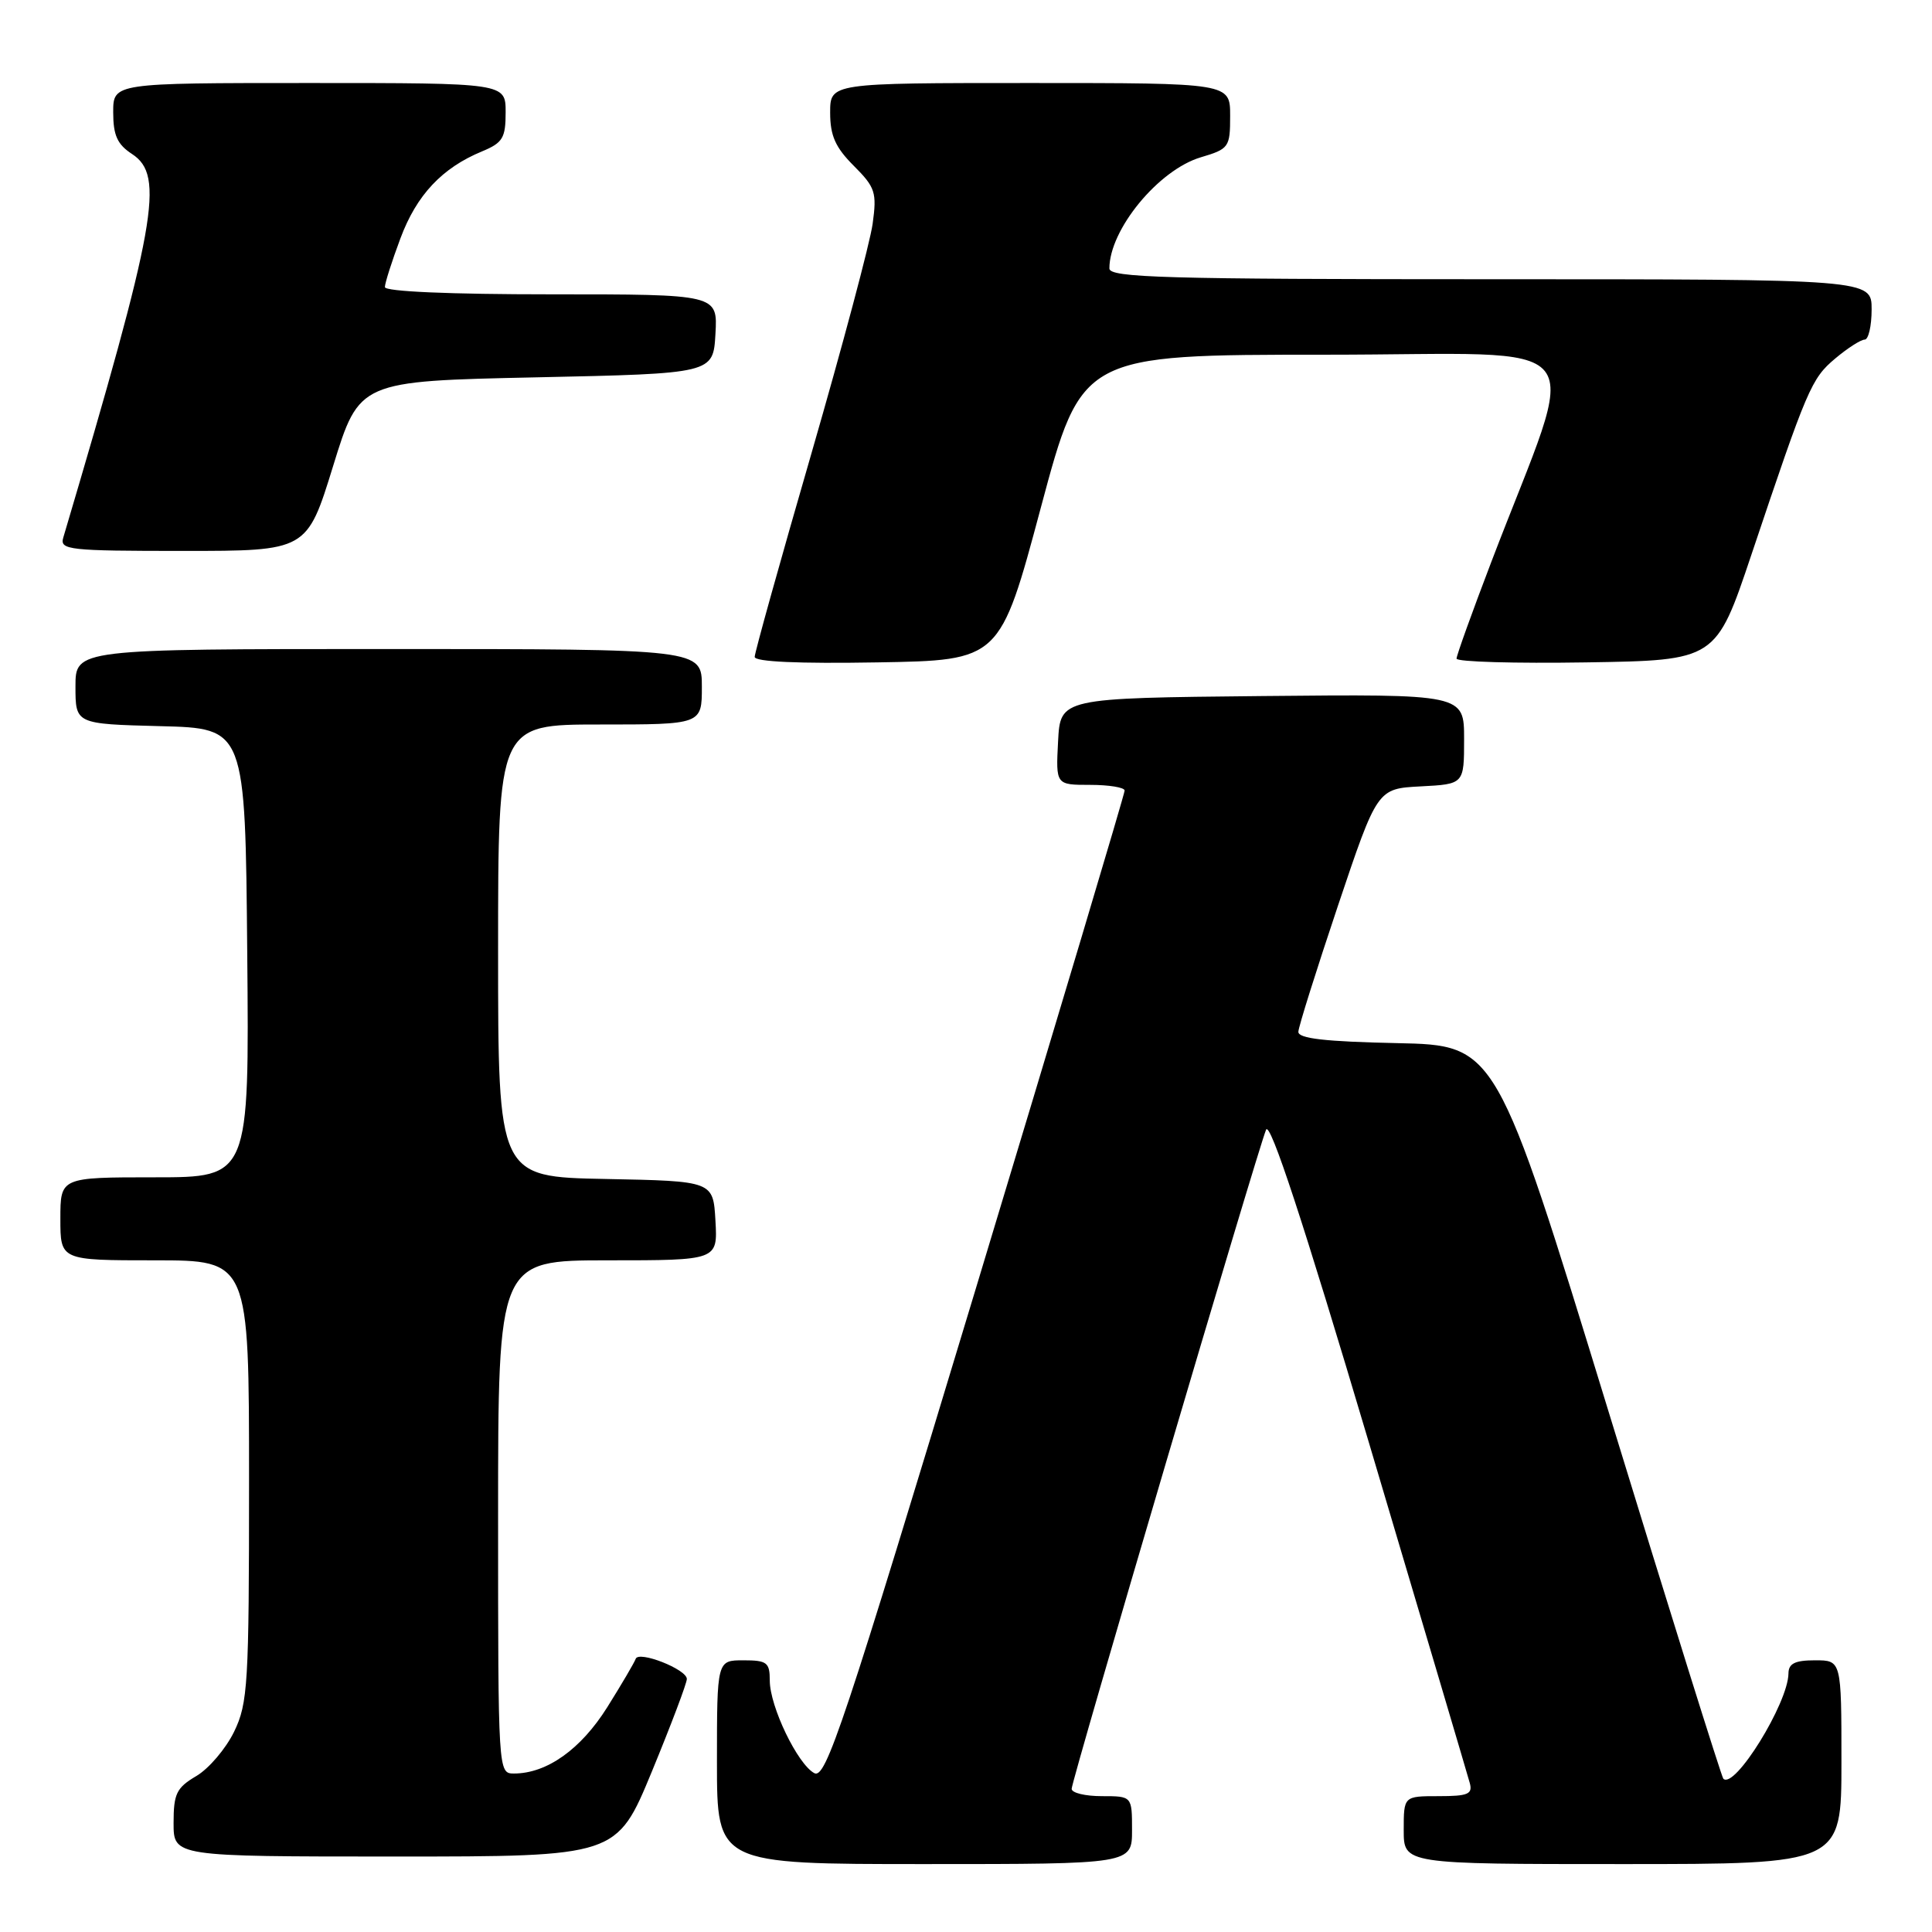 <?xml version="1.0" encoding="UTF-8" standalone="no"?>
<!DOCTYPE svg PUBLIC "-//W3C//DTD SVG 1.1//EN" "http://www.w3.org/Graphics/SVG/1.1/DTD/svg11.dtd" >
<svg xmlns="http://www.w3.org/2000/svg" xmlns:xlink="http://www.w3.org/1999/xlink" version="1.1" viewBox="0 0 256 256">
 <g >
 <path fill="currentColor"
d=" M 150.00 242.50 C 150.00 238.00 150.00 238.00 146.00 238.00 C 143.80 238.00 142.00 237.57 142.00 237.03 C 142.00 235.89 166.65 152.34 167.76 149.70 C 168.28 148.47 172.66 161.80 181.40 191.20 C 188.48 215.01 194.49 235.29 194.75 236.25 C 195.16 237.73 194.53 238.00 190.62 238.00 C 186.00 238.00 186.00 238.00 186.00 242.50 C 186.00 247.00 186.00 247.00 215.00 247.00 C 244.00 247.00 244.00 247.00 244.00 233.50 C 244.00 220.00 244.00 220.00 240.50 220.00 C 237.84 220.00 236.99 220.42 236.98 221.75 C 236.93 225.69 229.83 237.16 228.35 235.69 C 228.11 235.44 221.24 213.48 213.09 186.87 C 198.26 138.50 198.26 138.50 185.13 138.22 C 175.58 138.02 172.01 137.61 172.04 136.72 C 172.06 136.05 174.43 128.53 177.29 120.00 C 182.50 104.50 182.50 104.50 188.25 104.20 C 194.00 103.90 194.00 103.90 194.00 97.93 C 194.00 91.97 194.00 91.97 167.25 92.23 C 140.50 92.50 140.50 92.50 140.20 98.25 C 139.90 104.00 139.90 104.00 144.45 104.00 C 146.95 104.00 149.01 104.34 149.02 104.75 C 149.03 105.16 140.16 134.83 129.32 170.68 C 111.74 228.83 109.43 235.76 107.90 234.95 C 105.68 233.76 102.00 226.12 102.00 222.68 C 102.00 220.28 101.63 220.00 98.50 220.00 C 95.00 220.00 95.00 220.00 95.00 233.50 C 95.00 247.00 95.00 247.00 122.50 247.00 C 150.00 247.00 150.00 247.00 150.00 242.50 Z  M 86.37 234.75 C 88.92 228.56 91.01 223.04 91.01 222.47 C 91.00 221.19 84.61 218.68 84.23 219.81 C 84.08 220.26 82.39 223.14 80.47 226.21 C 76.97 231.79 72.46 235.00 68.10 235.00 C 66.01 235.00 66.00 234.87 66.00 201.00 C 66.00 167.00 66.00 167.00 80.55 167.00 C 95.10 167.00 95.10 167.00 94.80 161.75 C 94.50 156.50 94.50 156.50 80.25 156.22 C 66.00 155.95 66.00 155.95 66.00 125.97 C 66.00 96.00 66.00 96.00 79.50 96.00 C 93.00 96.00 93.00 96.00 93.00 91.00 C 93.00 86.00 93.00 86.00 51.50 86.00 C 10.00 86.00 10.00 86.00 10.00 90.97 C 10.00 95.93 10.00 95.93 21.25 96.22 C 32.50 96.50 32.50 96.50 32.76 126.25 C 33.03 156.00 33.03 156.00 20.51 156.00 C 8.00 156.00 8.00 156.00 8.00 161.50 C 8.00 167.00 8.00 167.00 20.50 167.00 C 33.00 167.00 33.00 167.00 33.00 196.18 C 33.00 223.22 32.85 225.67 31.02 229.46 C 29.93 231.70 27.68 234.35 26.02 235.33 C 23.38 236.89 23.00 237.67 23.00 241.56 C 23.00 246.00 23.00 246.00 52.36 246.00 C 81.72 246.00 81.72 246.00 86.37 234.75 Z  M 137.92 67.25 C 143.34 47.00 143.34 47.00 175.64 47.00 C 212.07 47.00 209.38 43.63 197.59 74.50 C 195.07 81.10 193.00 86.85 193.00 87.27 C 193.00 87.70 200.73 87.92 210.18 87.77 C 227.37 87.50 227.37 87.50 232.07 73.50 C 239.49 51.39 240.01 50.17 243.17 47.51 C 244.81 46.13 246.57 45.00 247.08 45.00 C 247.58 45.00 248.00 43.20 248.00 41.00 C 248.00 37.00 248.00 37.00 197.50 37.00 C 154.30 37.00 147.00 36.79 147.00 35.57 C 147.00 30.43 153.49 22.53 159.09 20.85 C 162.86 19.73 163.00 19.52 163.00 15.34 C 163.00 11.00 163.00 11.00 136.50 11.00 C 110.00 11.00 110.00 11.00 110.00 14.92 C 110.00 17.98 110.69 19.53 113.13 21.97 C 115.99 24.83 116.20 25.50 115.63 29.65 C 115.29 32.15 111.63 45.86 107.51 60.11 C 103.38 74.36 100.00 86.48 100.00 87.04 C 100.00 87.69 105.78 87.95 116.25 87.77 C 132.50 87.50 132.50 87.50 137.92 67.25 Z  M 44.14 61.75 C 47.61 50.50 47.61 50.50 71.05 50.00 C 94.50 49.50 94.50 49.50 94.80 44.25 C 95.10 39.00 95.10 39.00 73.05 39.00 C 59.59 39.00 51.00 38.63 51.00 38.04 C 51.00 37.51 51.93 34.60 53.06 31.58 C 55.20 25.84 58.57 22.25 63.87 20.06 C 66.62 18.92 67.00 18.28 67.00 14.88 C 67.00 11.00 67.00 11.00 41.00 11.00 C 15.00 11.00 15.00 11.00 15.00 14.88 C 15.00 17.93 15.54 19.13 17.50 20.41 C 21.87 23.27 20.74 29.54 8.38 71.25 C 7.90 72.87 9.12 73.00 24.27 73.00 C 40.67 73.00 40.67 73.00 44.14 61.75 Z "/>
</g>
</svg>